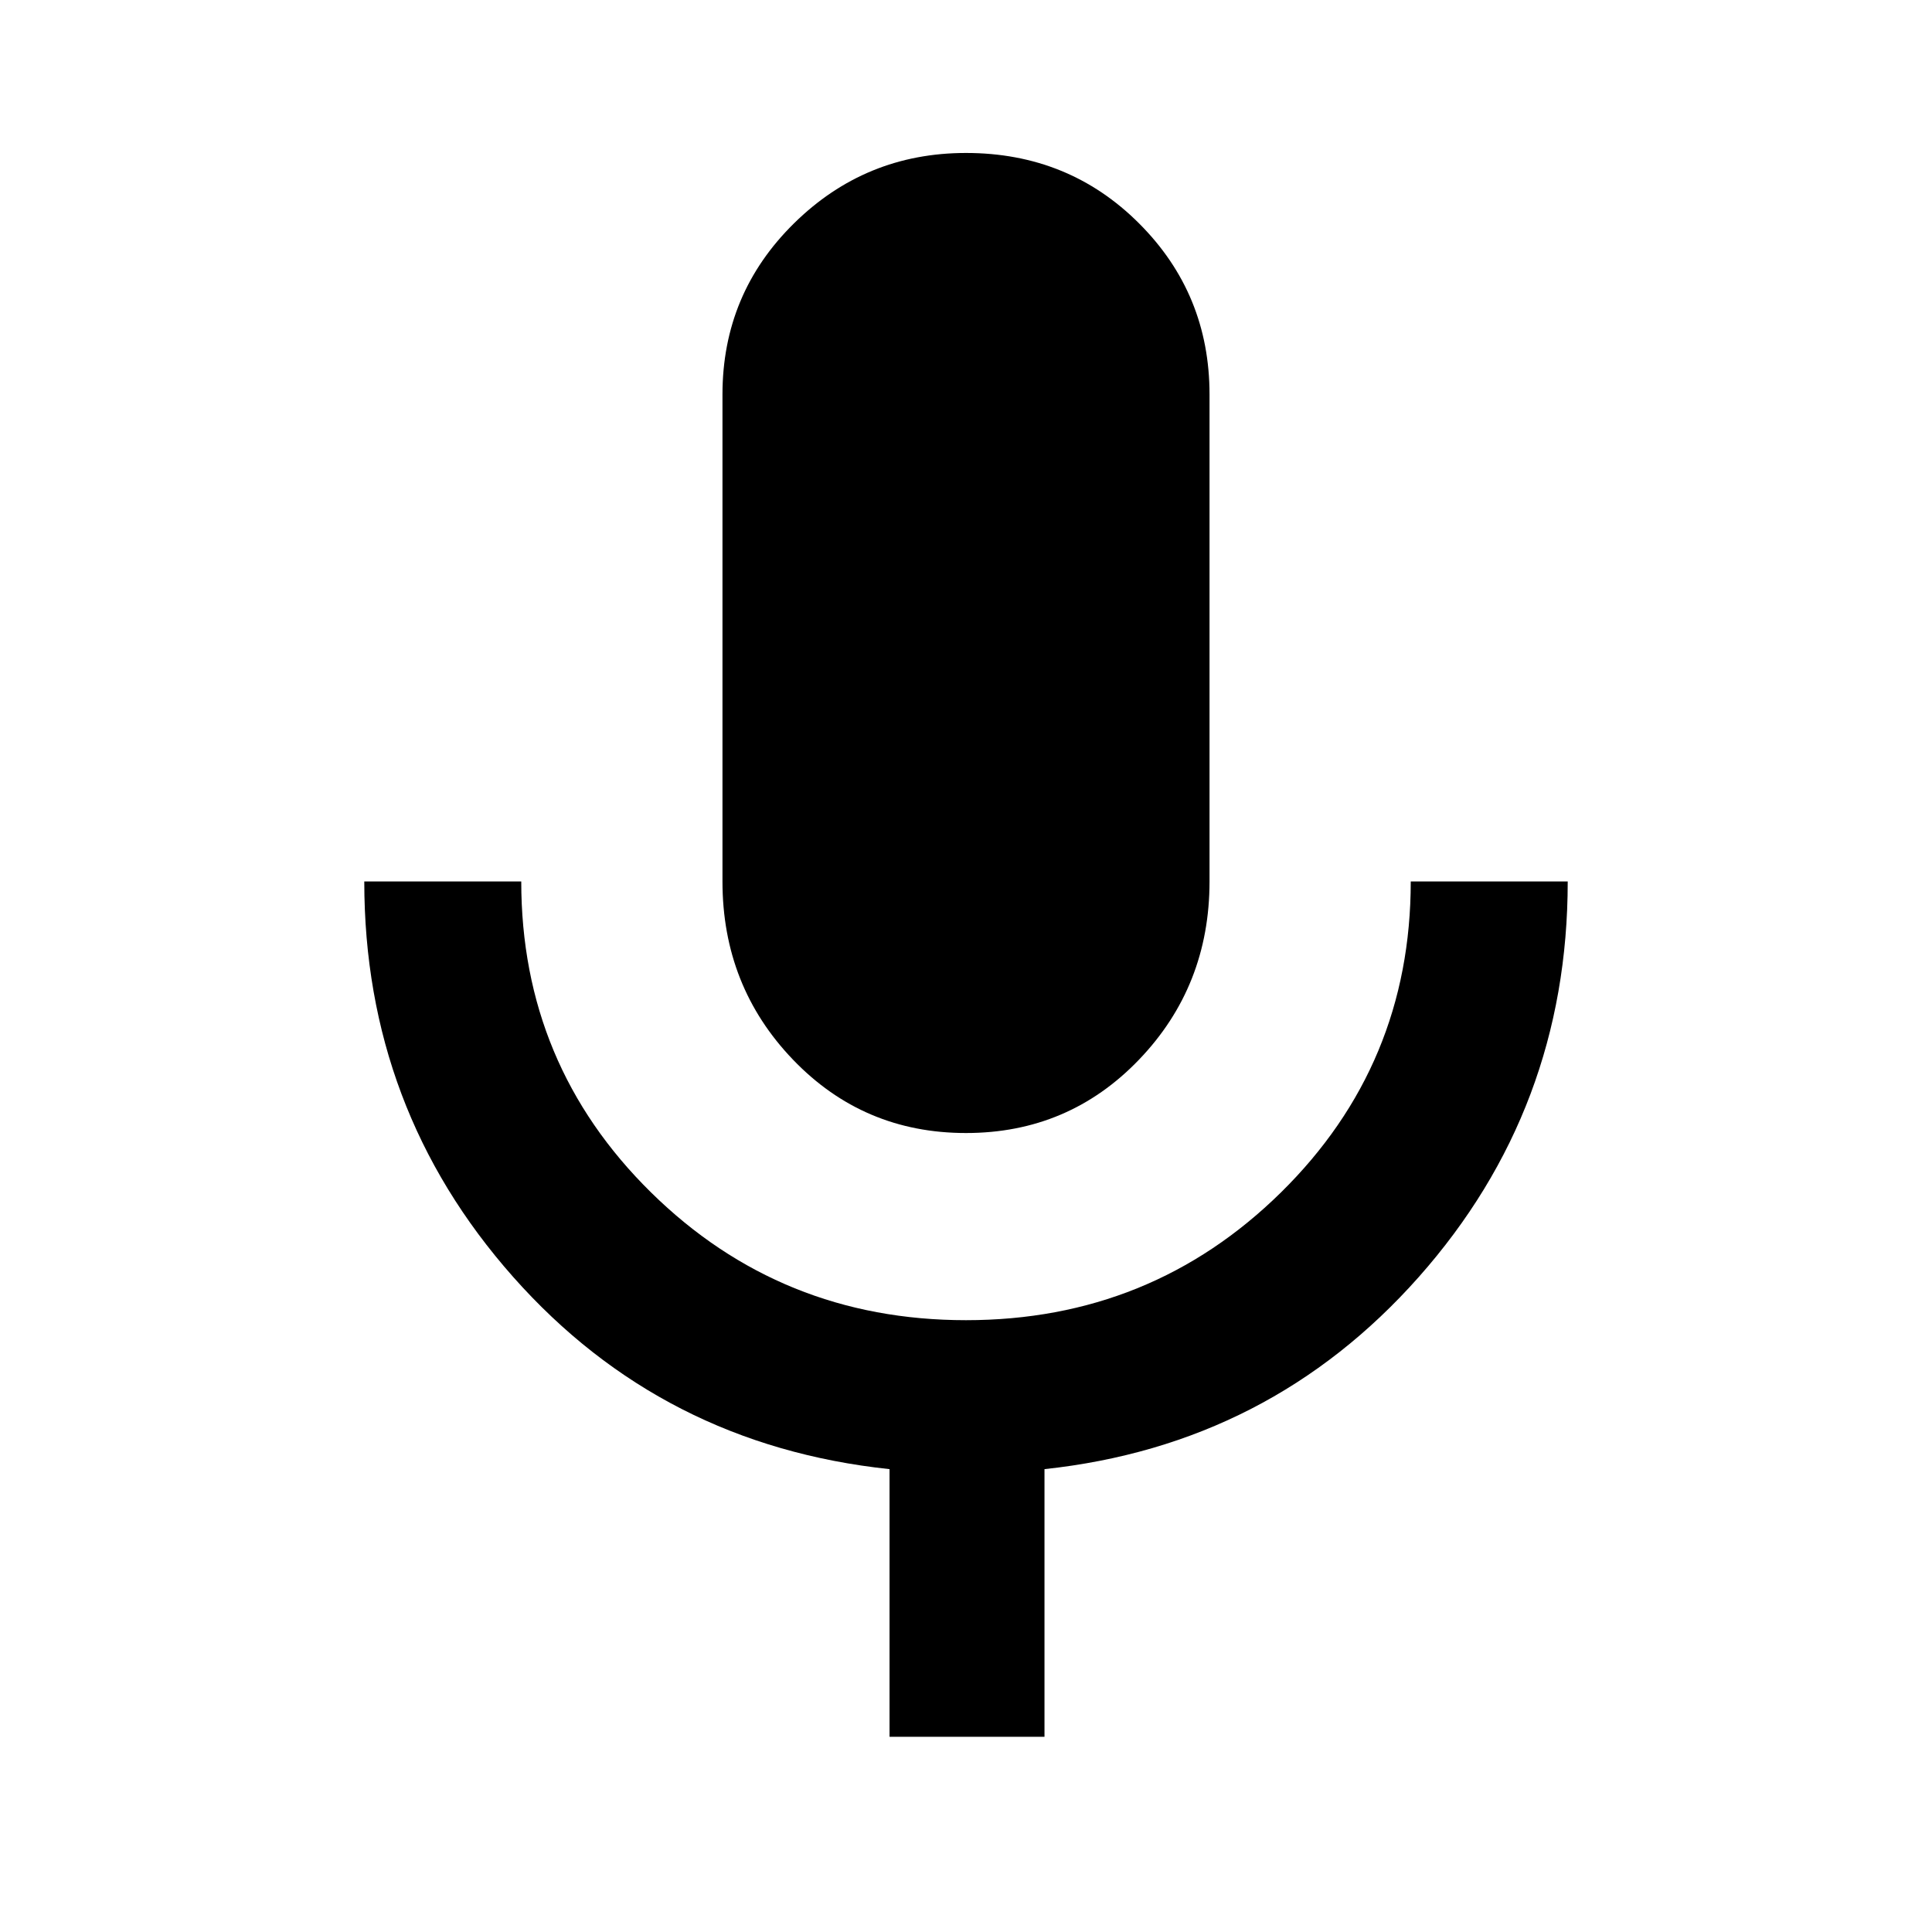 <svg xmlns="http://www.w3.org/2000/svg" height="40" width="40"><path d="M20 23.458Q17.875 23.458 16.417 21.938Q14.958 20.417 14.958 18.25V8.167Q14.958 6.083 16.438 4.625Q17.917 3.167 20 3.167Q22.125 3.167 23.583 4.625Q25.042 6.083 25.042 8.167V18.25Q25.042 20.417 23.583 21.938Q22.125 23.458 20 23.458ZM18.417 35.958V30.417Q13.708 29.917 10.625 26.438Q7.542 22.958 7.542 18.25H10.792Q10.792 22.042 13.479 24.688Q16.167 27.333 20 27.333Q23.833 27.333 26.521 24.688Q29.208 22.042 29.208 18.25H32.458Q32.458 22.958 29.375 26.438Q26.292 29.917 21.625 30.417V35.958Z"/></svg>